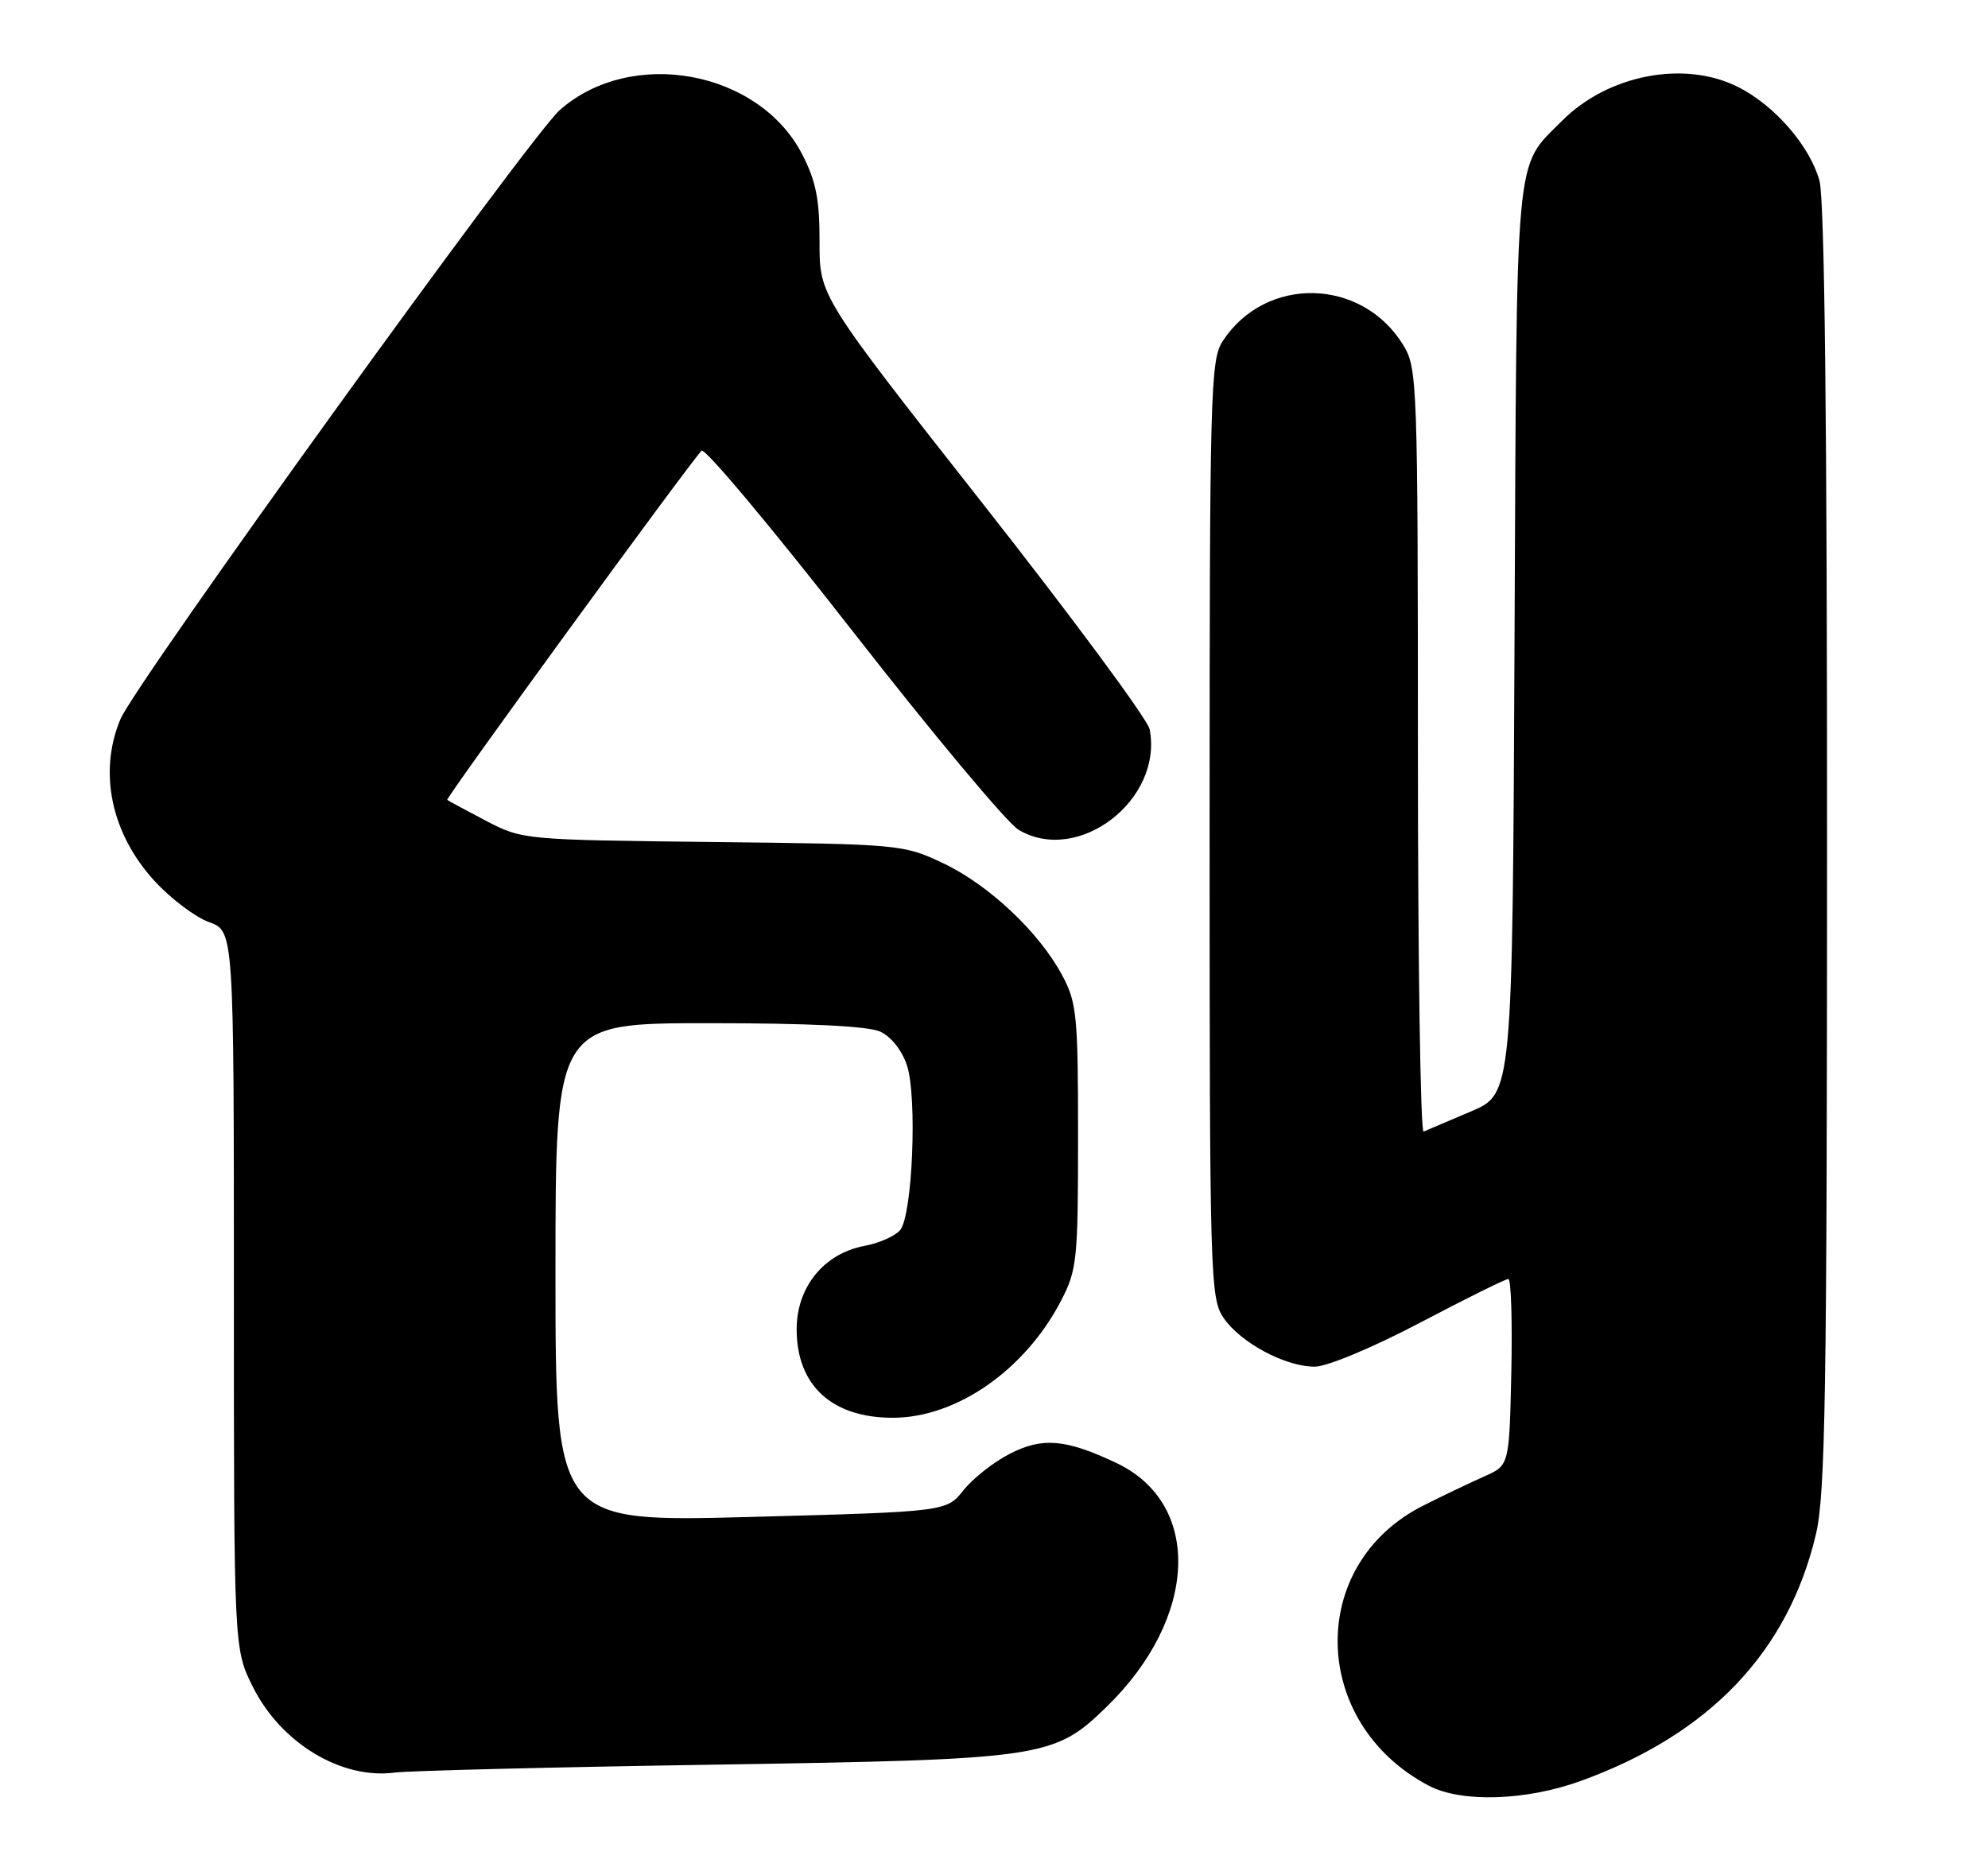 <?xml version="1.0" encoding="UTF-8" standalone="no"?>
<!DOCTYPE svg PUBLIC "-//W3C//DTD SVG 1.1//EN" "http://www.w3.org/Graphics/SVG/1.1/DTD/svg11.dtd" >
<svg xmlns="http://www.w3.org/2000/svg" xmlns:xlink="http://www.w3.org/1999/xlink" version="1.1" viewBox="0 0 272 256">
 <g >
 <path fill="currentColor"
d=" M 216.32 243.67 C 233.93 237.28 244.67 226.00 248.46 209.91 C 249.75 204.45 249.97 190.56 249.98 116.00 C 249.99 57.98 249.64 27.23 248.94 24.72 C 247.63 19.99 242.86 14.48 237.88 11.94 C 230.51 8.18 219.98 10.20 213.66 16.59 C 207.19 23.12 207.53 19.40 207.22 87.58 C 206.94 149.66 206.94 149.66 201.25 152.08 C 198.12 153.41 195.21 154.65 194.78 154.83 C 194.35 155.02 194.00 131.62 194.00 102.83 C 193.99 52.38 193.92 50.38 192.01 47.24 C 186.36 37.98 173.19 37.67 167.30 46.66 C 165.61 49.24 165.50 53.41 165.50 113.46 C 165.50 174.76 165.58 177.62 167.40 180.31 C 169.71 183.71 175.84 187.00 179.88 187.00 C 181.56 187.00 187.77 184.41 194.26 181.00 C 200.54 177.70 205.99 175.00 206.37 175.00 C 206.75 175.00 206.93 180.74 206.78 187.75 C 206.50 200.50 206.50 200.50 203.12 202.00 C 201.26 202.82 197.49 204.62 194.75 206.00 C 178.77 214.02 179.20 235.78 195.50 244.34 C 199.96 246.68 208.81 246.40 216.32 243.67 Z  M 97.50 241.46 C 142.93 240.74 144.18 240.56 151.42 233.53 C 163.93 221.36 164.54 205.73 152.71 200.16 C 145.80 196.90 142.64 196.63 138.18 198.91 C 135.98 200.03 133.13 202.27 131.84 203.89 C 129.50 206.84 129.50 206.84 102.75 207.56 C 76.00 208.28 76.00 208.28 76.00 174.14 C 76.00 140.00 76.00 140.00 96.95 140.00 C 110.59 140.00 118.79 140.40 120.42 141.15 C 121.91 141.82 123.41 143.72 124.09 145.77 C 125.52 150.10 124.85 166.27 123.16 168.31 C 122.48 169.12 120.29 170.10 118.29 170.47 C 112.73 171.52 109.00 176.09 109.00 181.88 C 109.00 189.58 113.83 194.01 122.20 193.99 C 130.89 193.97 140.25 187.45 145.16 178.00 C 147.36 173.77 147.50 172.42 147.50 155.50 C 147.50 138.94 147.33 137.17 145.33 133.45 C 142.16 127.52 135.28 121.06 129.00 118.09 C 123.58 115.54 123.12 115.50 97.50 115.21 C 71.67 114.92 71.47 114.90 66.50 112.31 C 63.75 110.87 61.36 109.58 61.19 109.45 C 60.91 109.24 94.01 63.79 95.99 61.67 C 96.41 61.21 105.70 72.31 116.63 86.33 C 127.56 100.35 137.78 112.58 139.35 113.53 C 147.48 118.40 159.15 109.47 157.30 99.80 C 157.05 98.46 146.77 84.56 134.48 68.93 C 112.12 40.50 112.12 40.50 112.13 33.13 C 112.15 27.32 111.65 24.80 109.77 21.14 C 103.85 9.63 86.43 6.42 76.62 15.03 C 72.54 18.61 18.53 93.48 16.47 98.42 C 13.43 105.68 15.23 114.12 21.18 120.58 C 23.39 122.98 26.73 125.50 28.60 126.17 C 32.00 127.40 32.00 127.40 32.00 176.50 C 32.00 225.61 32.00 225.61 34.59 230.80 C 38.43 238.50 46.69 243.50 54.00 242.54 C 55.92 242.29 75.50 241.80 97.50 241.46 Z "/>
</g>
</svg>